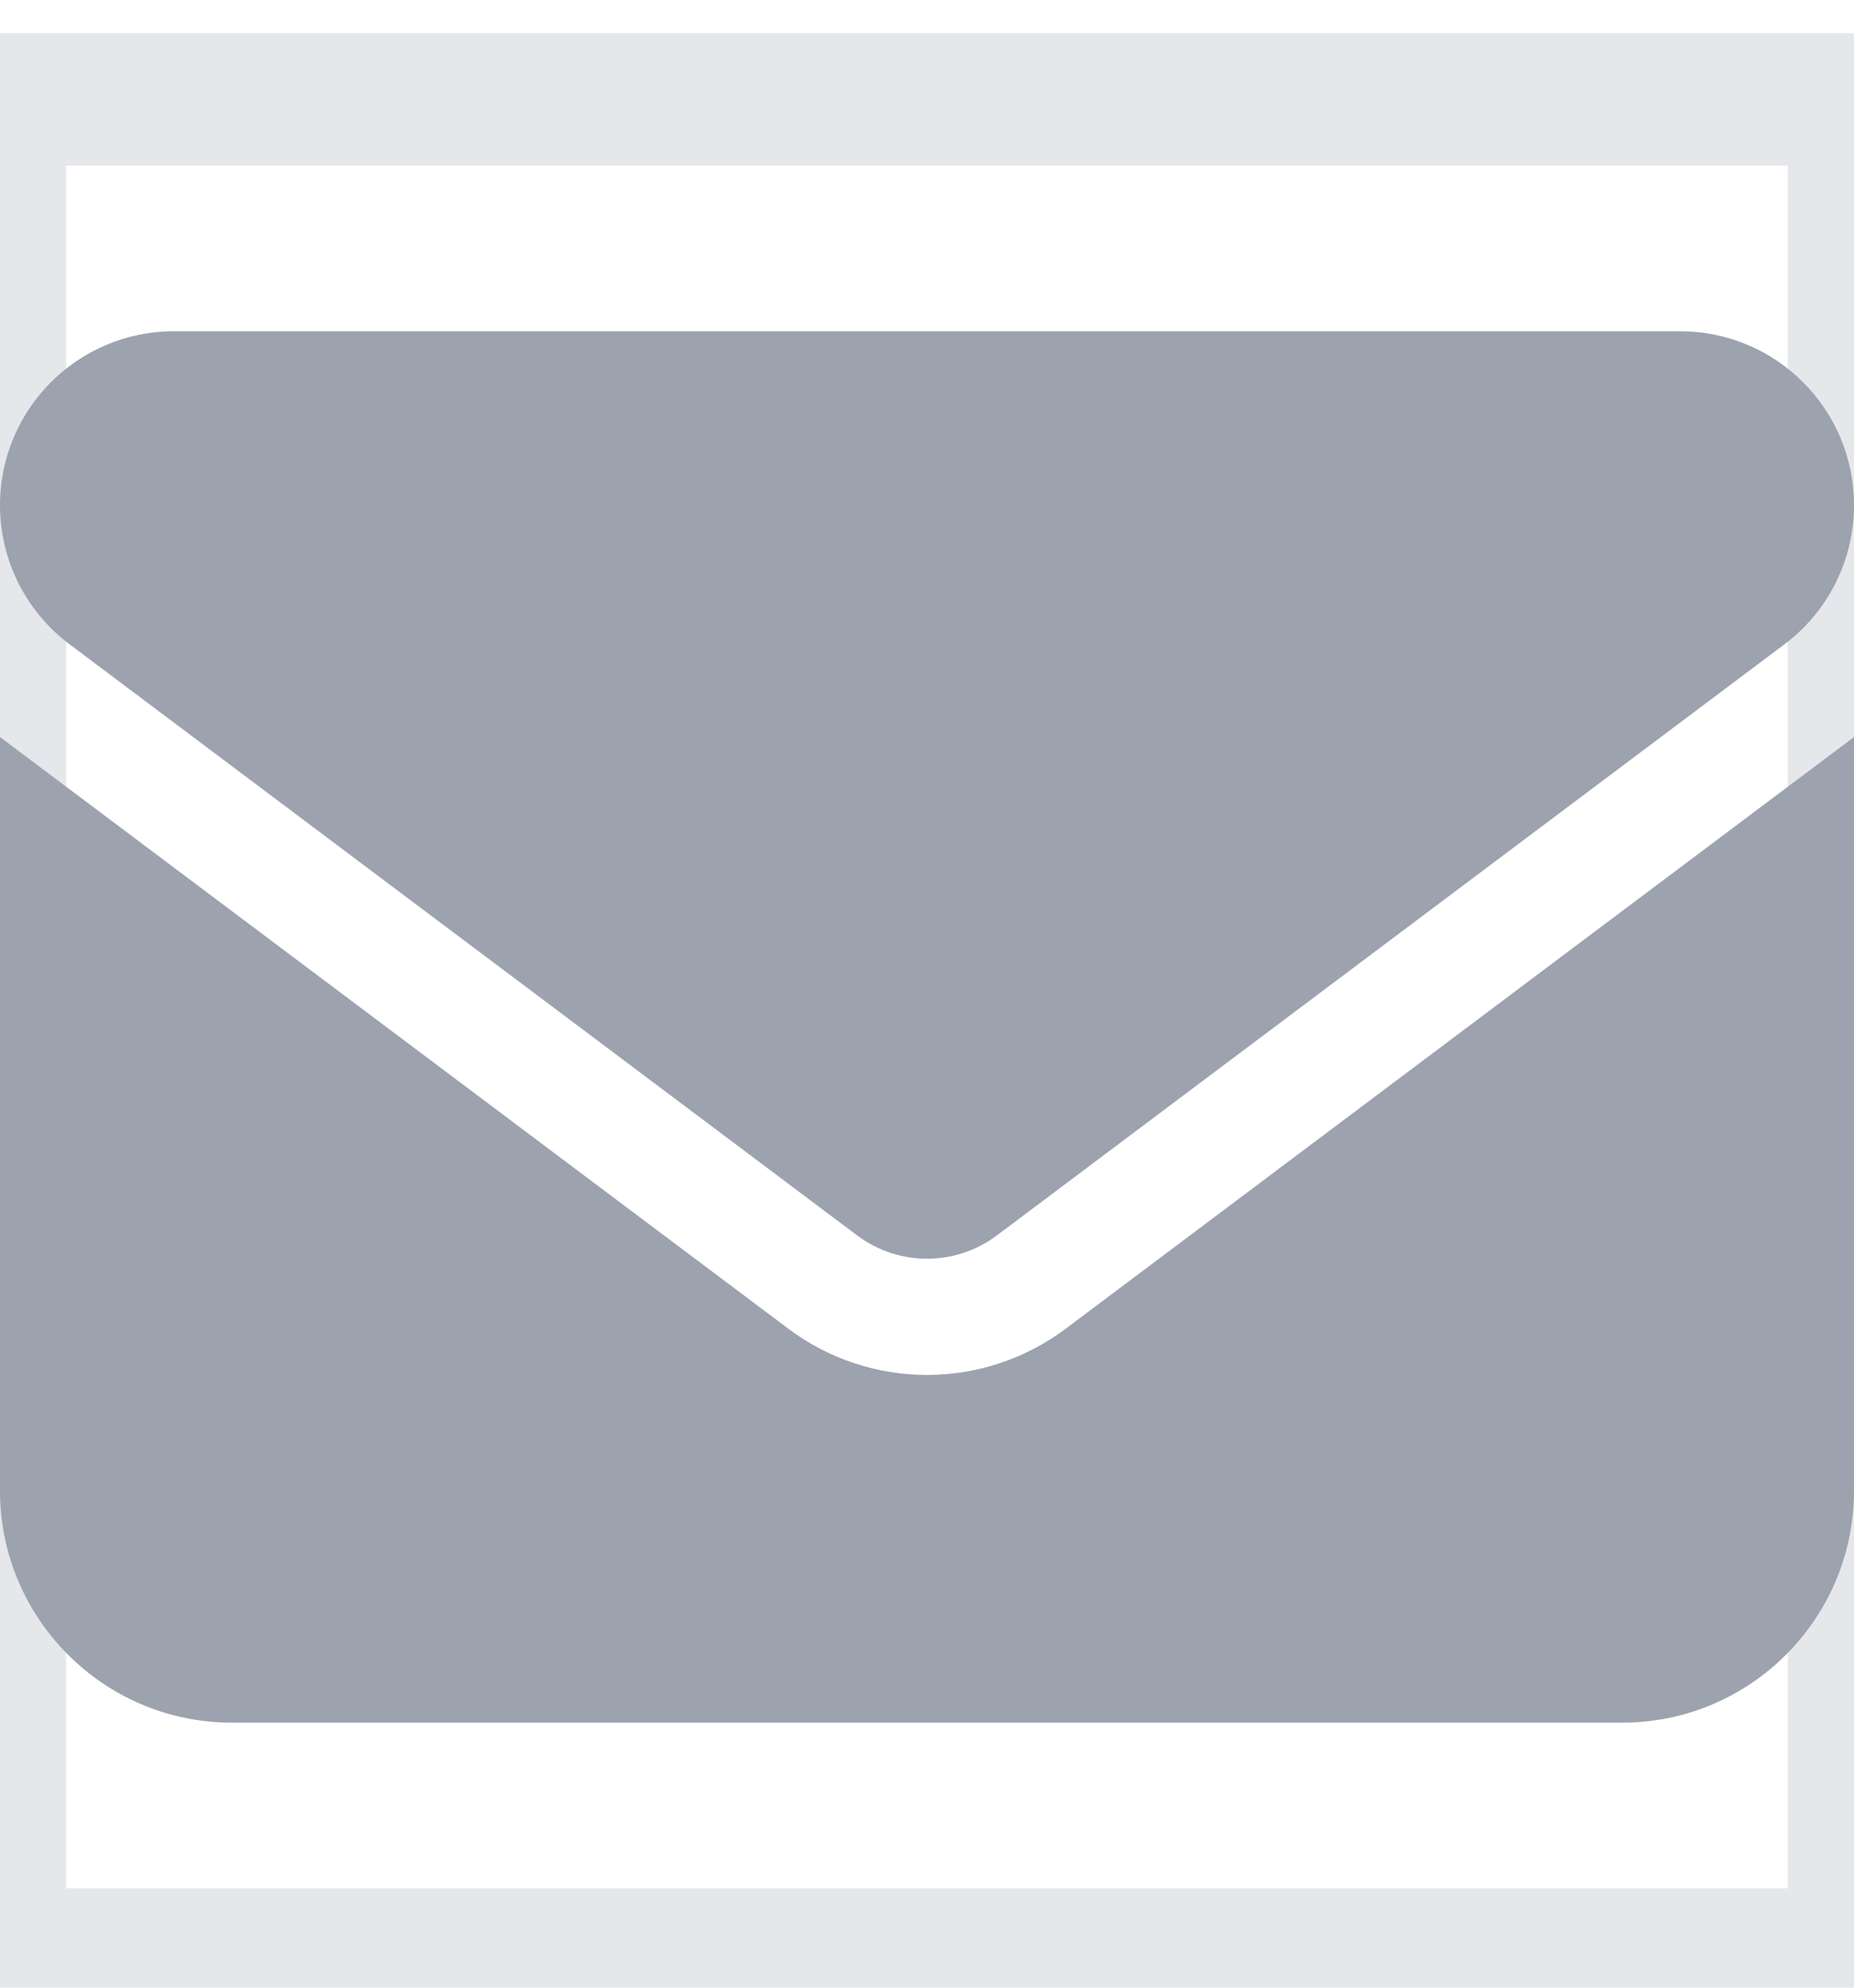 <svg width="14" height="15" viewBox="0 0 14 15" fill="none" xmlns="http://www.w3.org/2000/svg">
<path d="M14 14.75H0V0.75H14V14.75Z" stroke="#E5E7EB"/>
<path d="M1.312 2.5C0.588 2.5 0 3.088 0 3.812C0 4.225 0.194 4.614 0.525 4.862L6.475 9.325C6.787 9.557 7.213 9.557 7.525 9.325L13.475 4.862C13.806 4.614 14 4.225 14 3.812C14 3.088 13.412 2.5 12.688 2.5H1.312ZM0 5.562V11.25C0 12.215 0.785 13 1.75 13H12.25C13.215 13 14 12.215 14 11.25V5.562L8.05 10.025C7.427 10.493 6.573 10.493 5.95 10.025L0 5.562Z" fill="#9CA3AF"/>
</svg>
